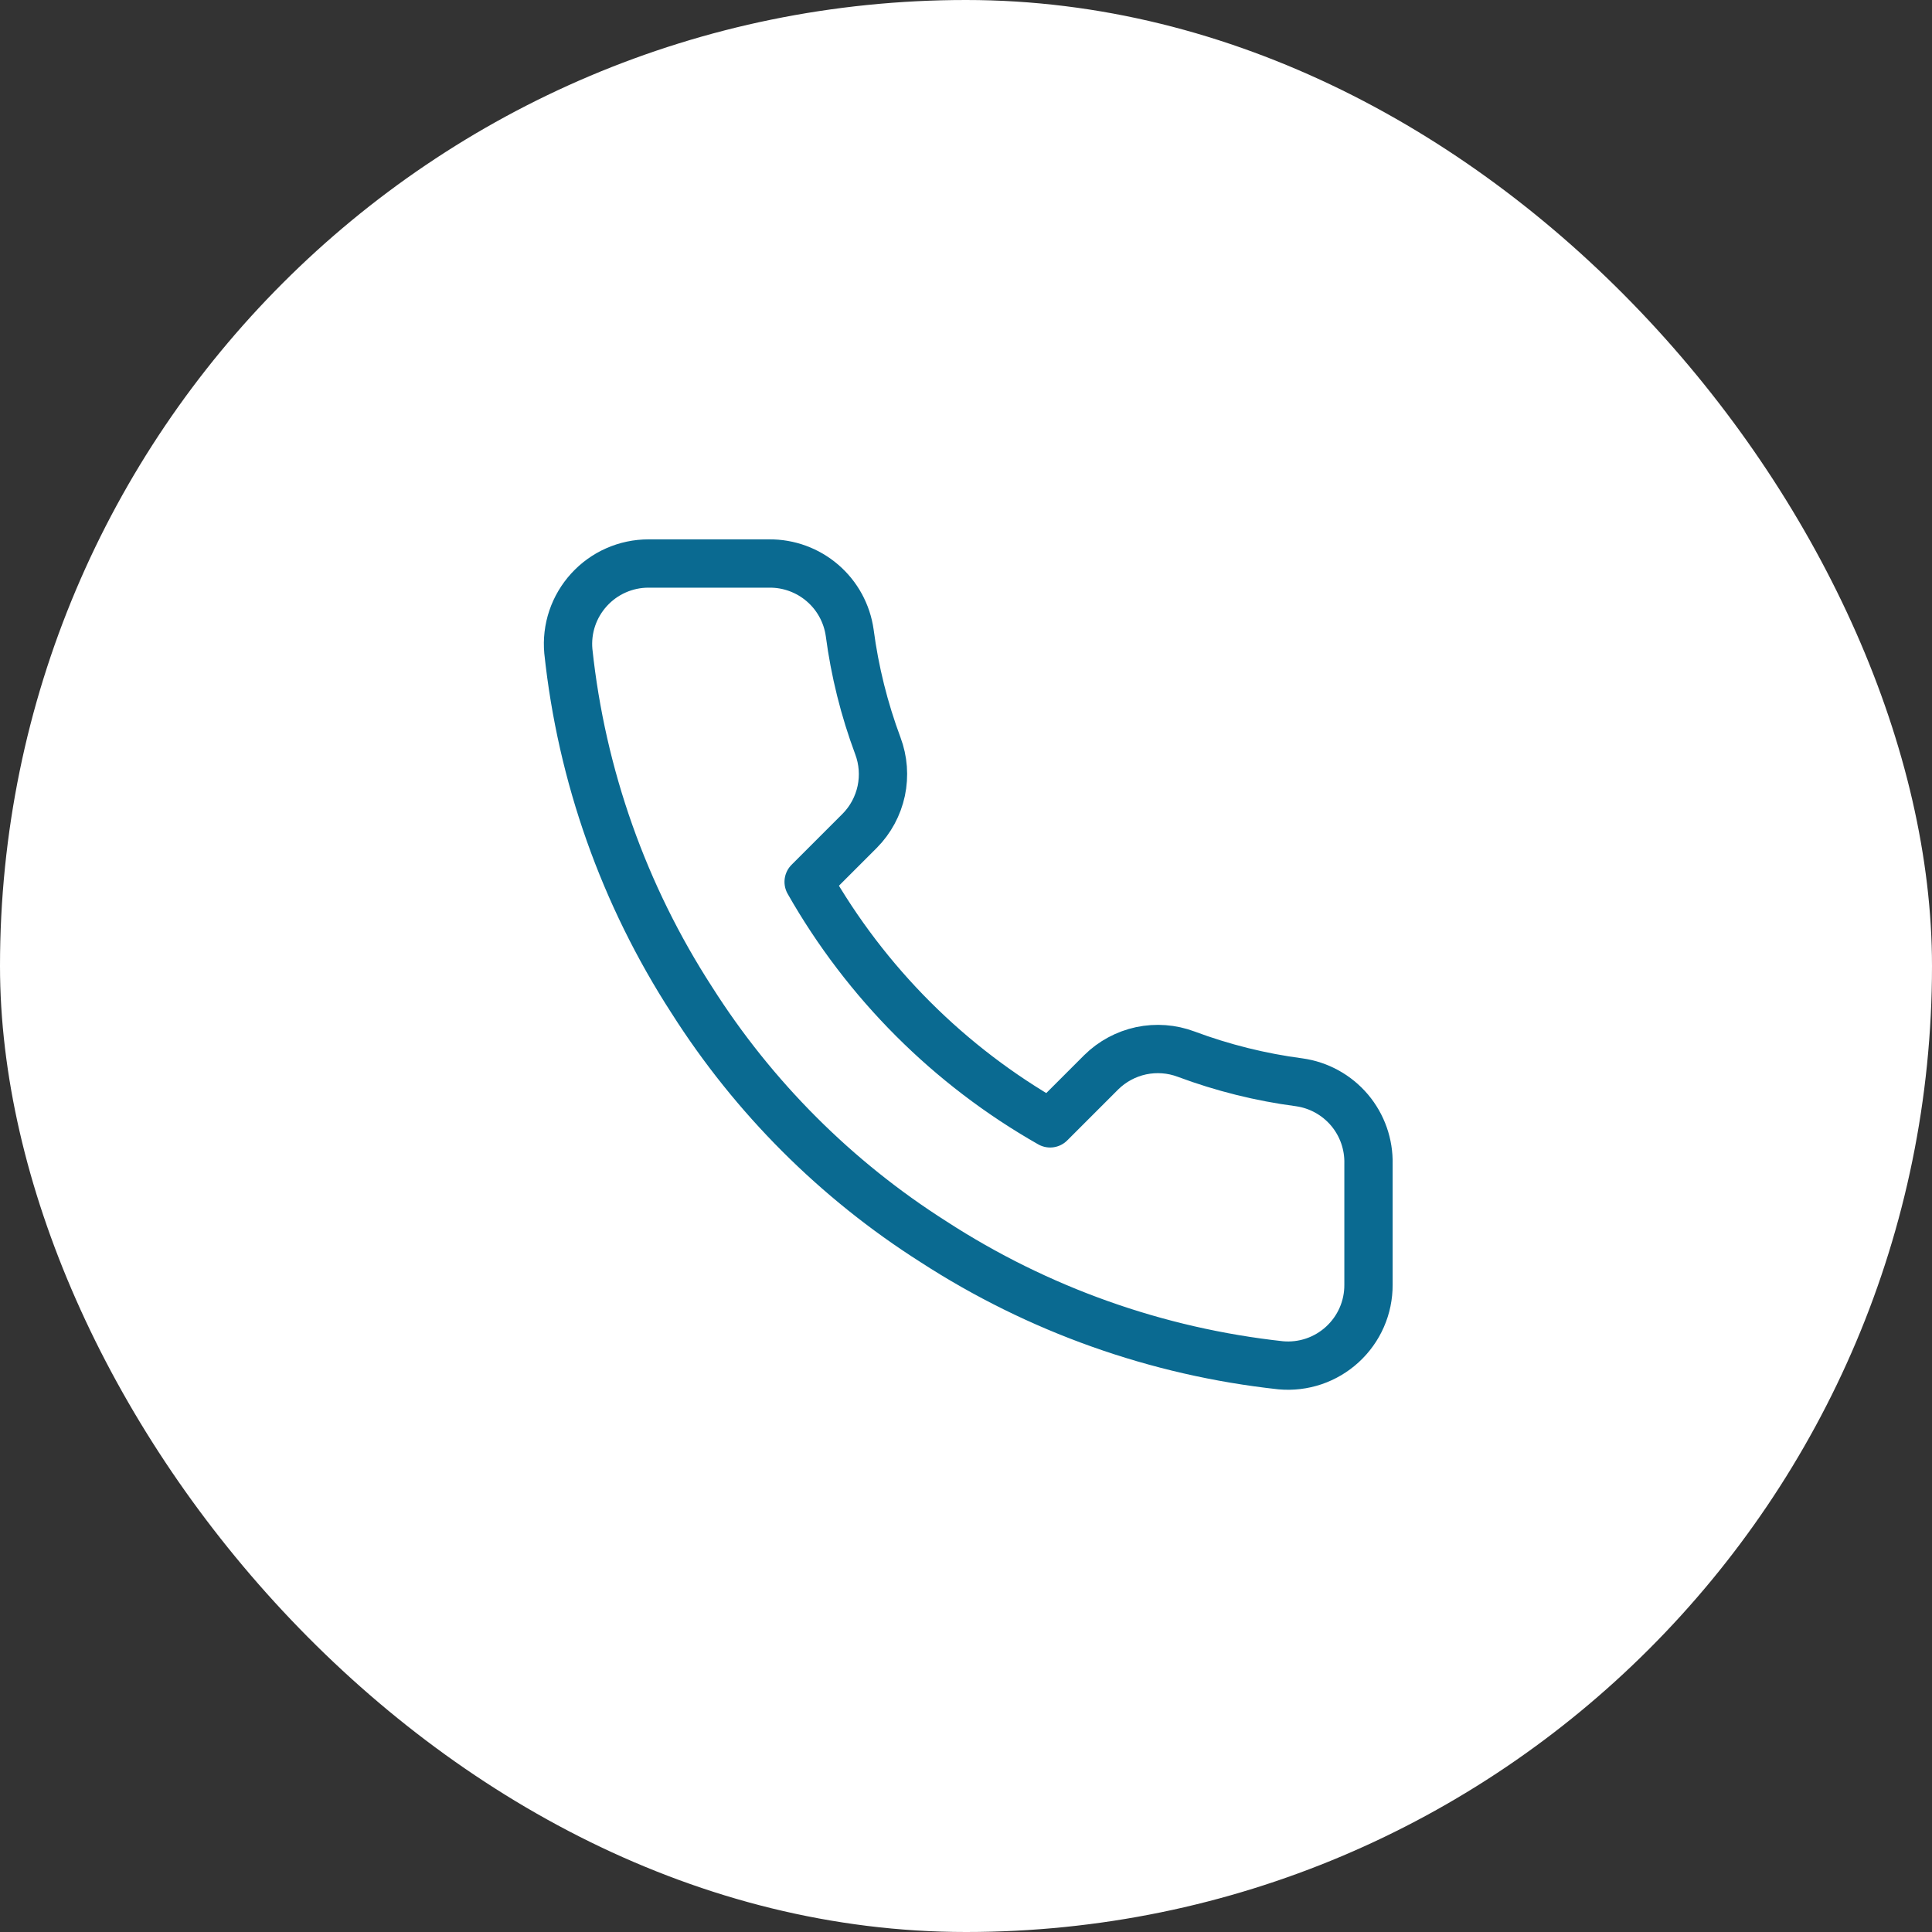 <svg width="40" height="40" viewBox="0 0 40 40" fill="none" xmlns="http://www.w3.org/2000/svg">
<rect x="0" y="0" width="40" height="40" fill="#333333" stroke="none"/>
<rect width="40" height="40" rx="20" fill="white"/>
<path d="M28.333 24.1V26.6C28.334 26.832 28.287 27.062 28.194 27.274C28.101 27.487 27.964 27.678 27.793 27.835C27.622 27.992 27.421 28.111 27.201 28.186C26.981 28.26 26.748 28.288 26.517 28.267C23.952 27.988 21.489 27.112 19.325 25.708C17.311 24.429 15.604 22.722 14.325 20.708C12.917 18.534 12.04 16.059 11.767 13.483C11.746 13.253 11.773 13.021 11.847 12.801C11.921 12.582 12.04 12.381 12.196 12.21C12.352 12.039 12.541 11.902 12.753 11.809C12.965 11.715 13.194 11.667 13.425 11.667H15.925C16.329 11.663 16.721 11.806 17.028 12.07C17.335 12.333 17.535 12.7 17.592 13.1C17.697 13.9 17.893 14.686 18.175 15.442C18.287 15.74 18.311 16.064 18.245 16.376C18.178 16.687 18.024 16.974 17.8 17.2L16.742 18.258C17.928 20.345 19.655 22.072 21.742 23.258L22.8 22.2C23.027 21.976 23.313 21.822 23.624 21.755C23.936 21.689 24.26 21.713 24.558 21.825C25.314 22.107 26.1 22.303 26.9 22.408C27.305 22.465 27.674 22.669 27.939 22.981C28.203 23.293 28.343 23.691 28.333 24.1Z" stroke="#0A6A91" stroke-linecap="round" stroke-linejoin="round"/>
</svg>

